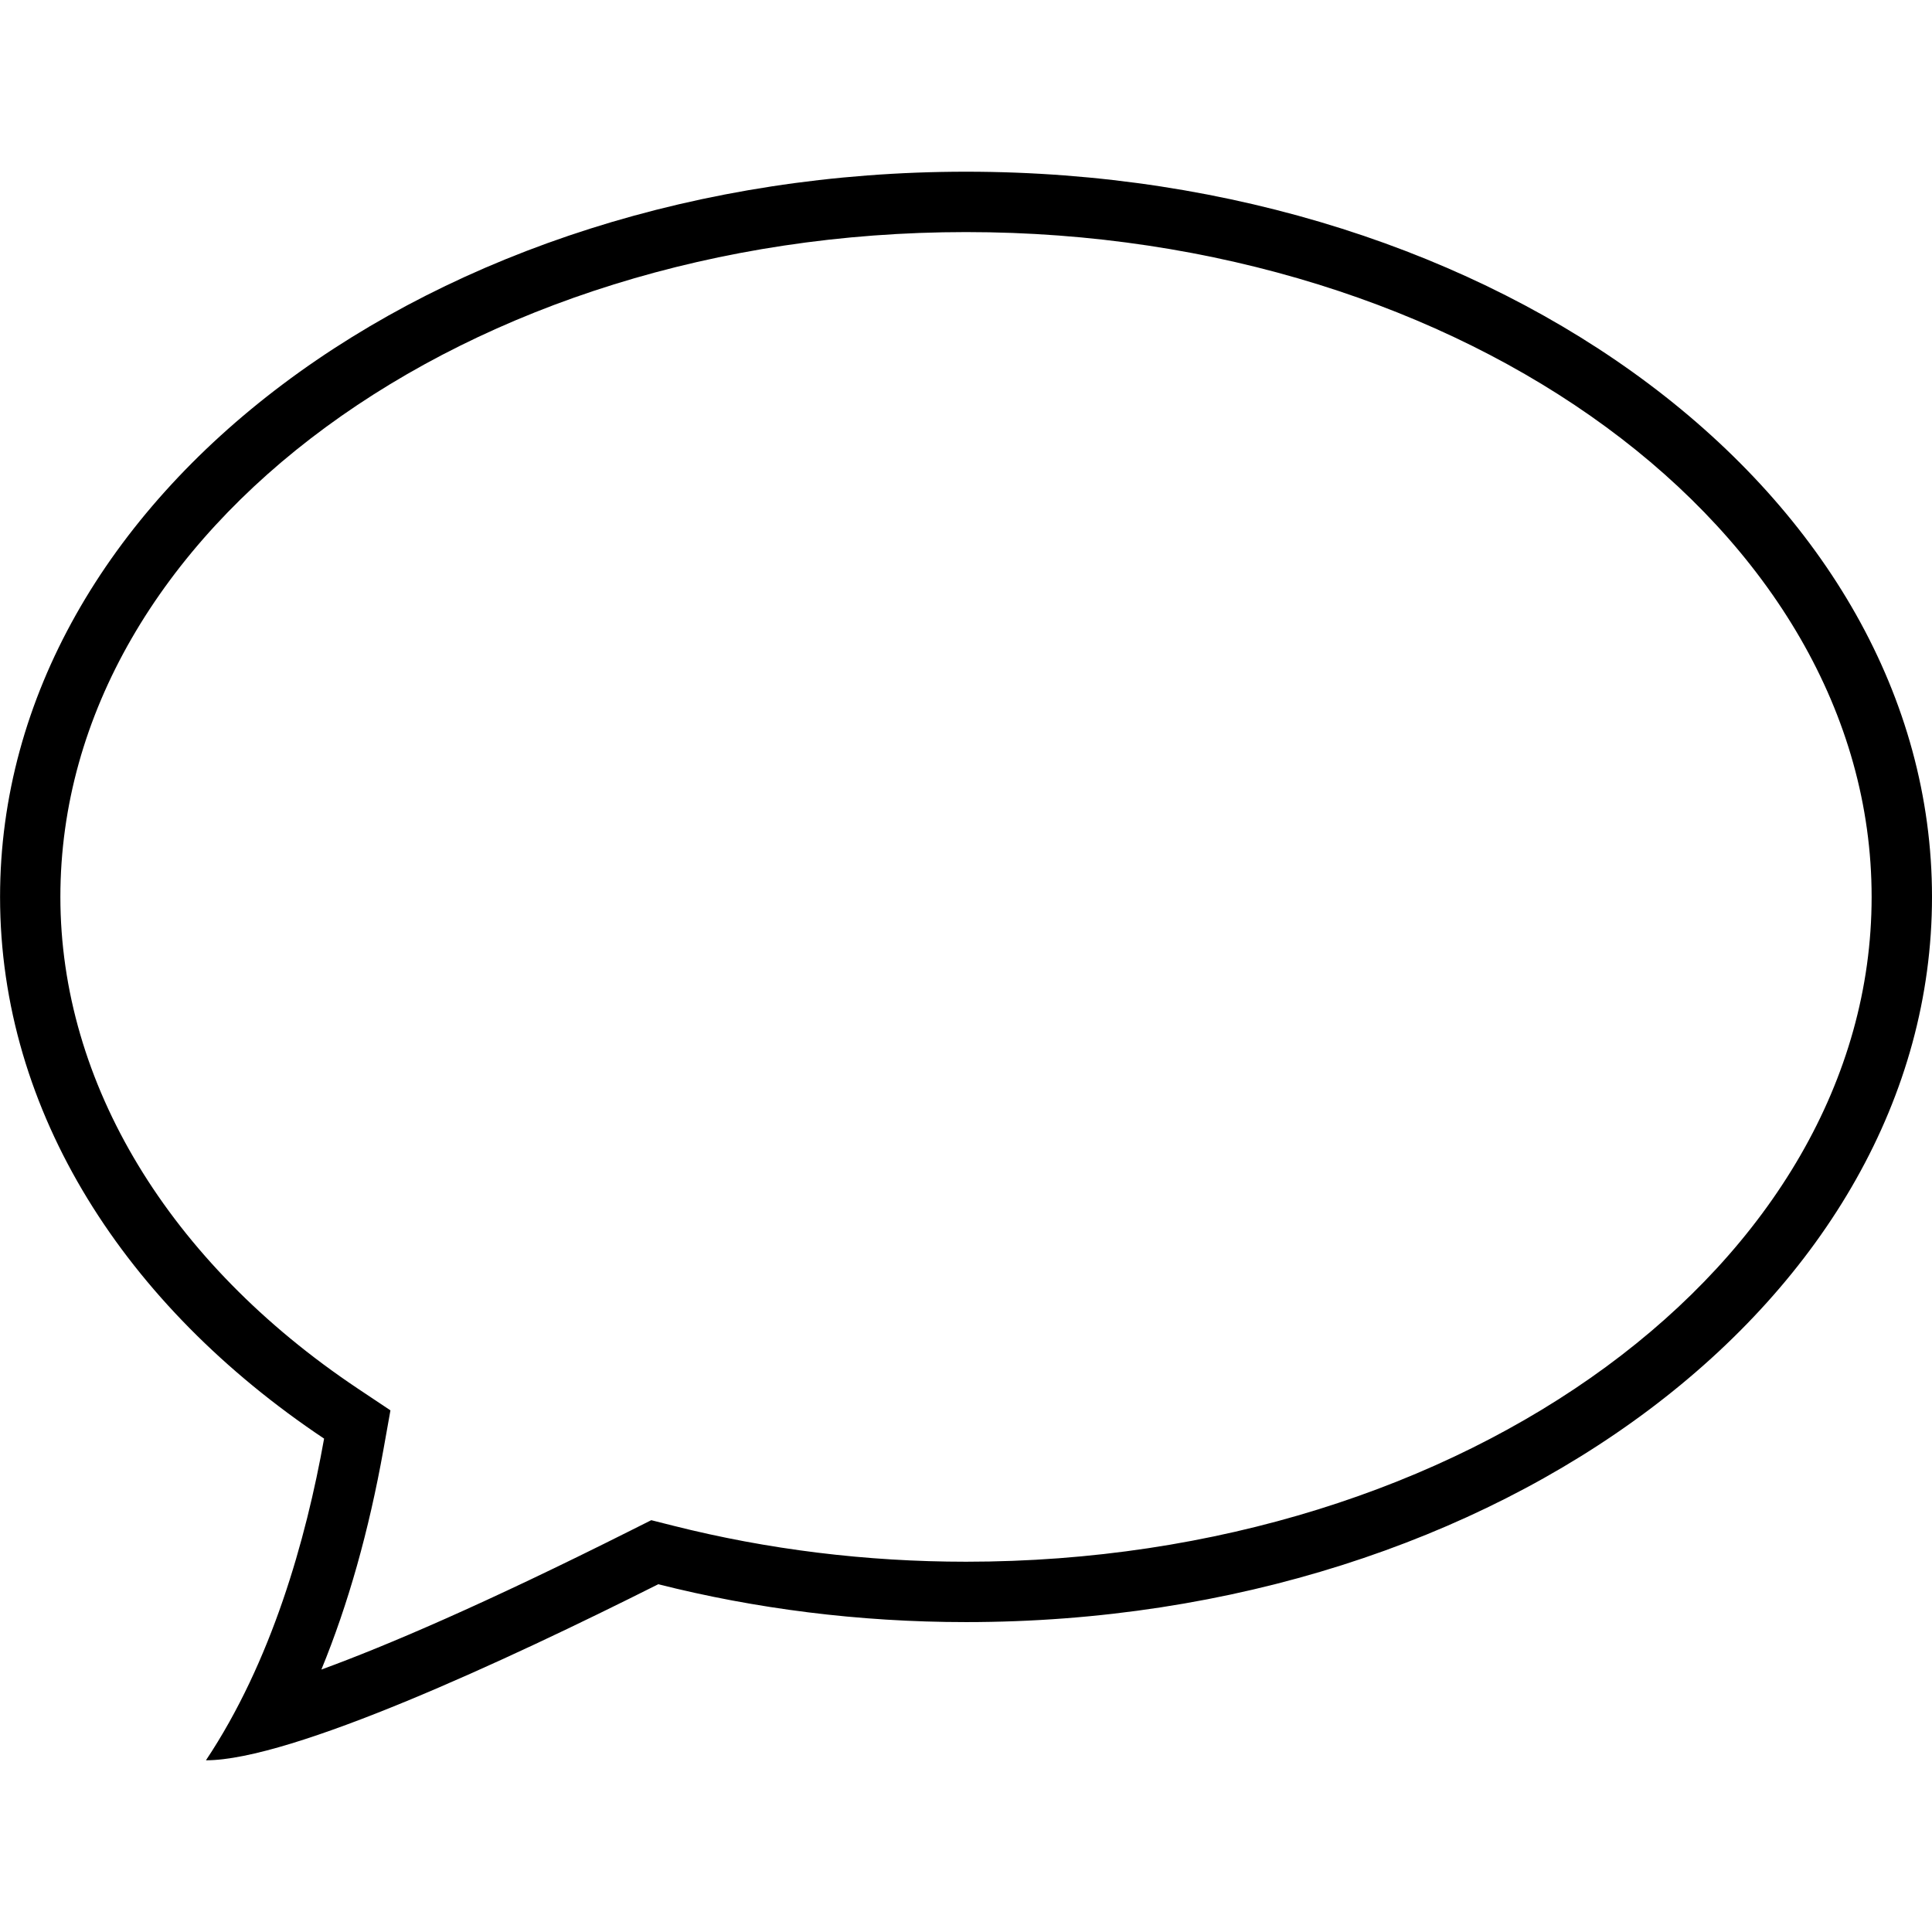 <?xml version="1.0" encoding="utf-8"?>
<!-- Generator: Adobe Illustrator 16.0.0, SVG Export Plug-In . SVG Version: 6.00 Build 0)  -->
<!DOCTYPE svg PUBLIC "-//W3C//DTD SVG 1.1//EN" "http://www.w3.org/Graphics/SVG/1.1/DTD/svg11.dtd">
<svg version="1.1" id="Ballon" xmlns="http://www.w3.org/2000/svg" xmlns:xlink="http://www.w3.org/1999/xlink" x="0px" y="0px"
	 width="32px" height="32px" viewBox="0 0 32 32" enable-background="new 0 0 32 32" xml:space="preserve">
<g id="Hype_Machine">
	<path d="M16.001,3.844C24.271,3.844,31,8.784,31,14.856s-6.729,11.011-14.999,11.011c-1.653,0-3.285-0.201-4.853-0.597
		l-0.361-0.091l-0.333,0.167c-2.432,1.221-4.057,1.915-5.131,2.307c0.442-1.076,0.787-2.296,1.029-3.649l0.115-0.644l-0.544-0.363
		C2.795,20.906,1,17.939,1,14.856C1,8.784,7.729,3.844,16.001,3.844 M16.001,2.844c-8.837,0-16,5.378-16,12.012
		c0,3.568,2.076,6.773,5.367,8.972c-0.3,1.678-0.871,3.699-1.957,5.328c1.413,0,4.972-1.65,7.492-2.916
		c1.601,0.404,3.314,0.627,5.098,0.627C24.837,26.867,32,21.49,32,14.856C32,8.222,24.837,2.844,16.001,2.844L16.001,2.844z"/>
</g>
</svg>
